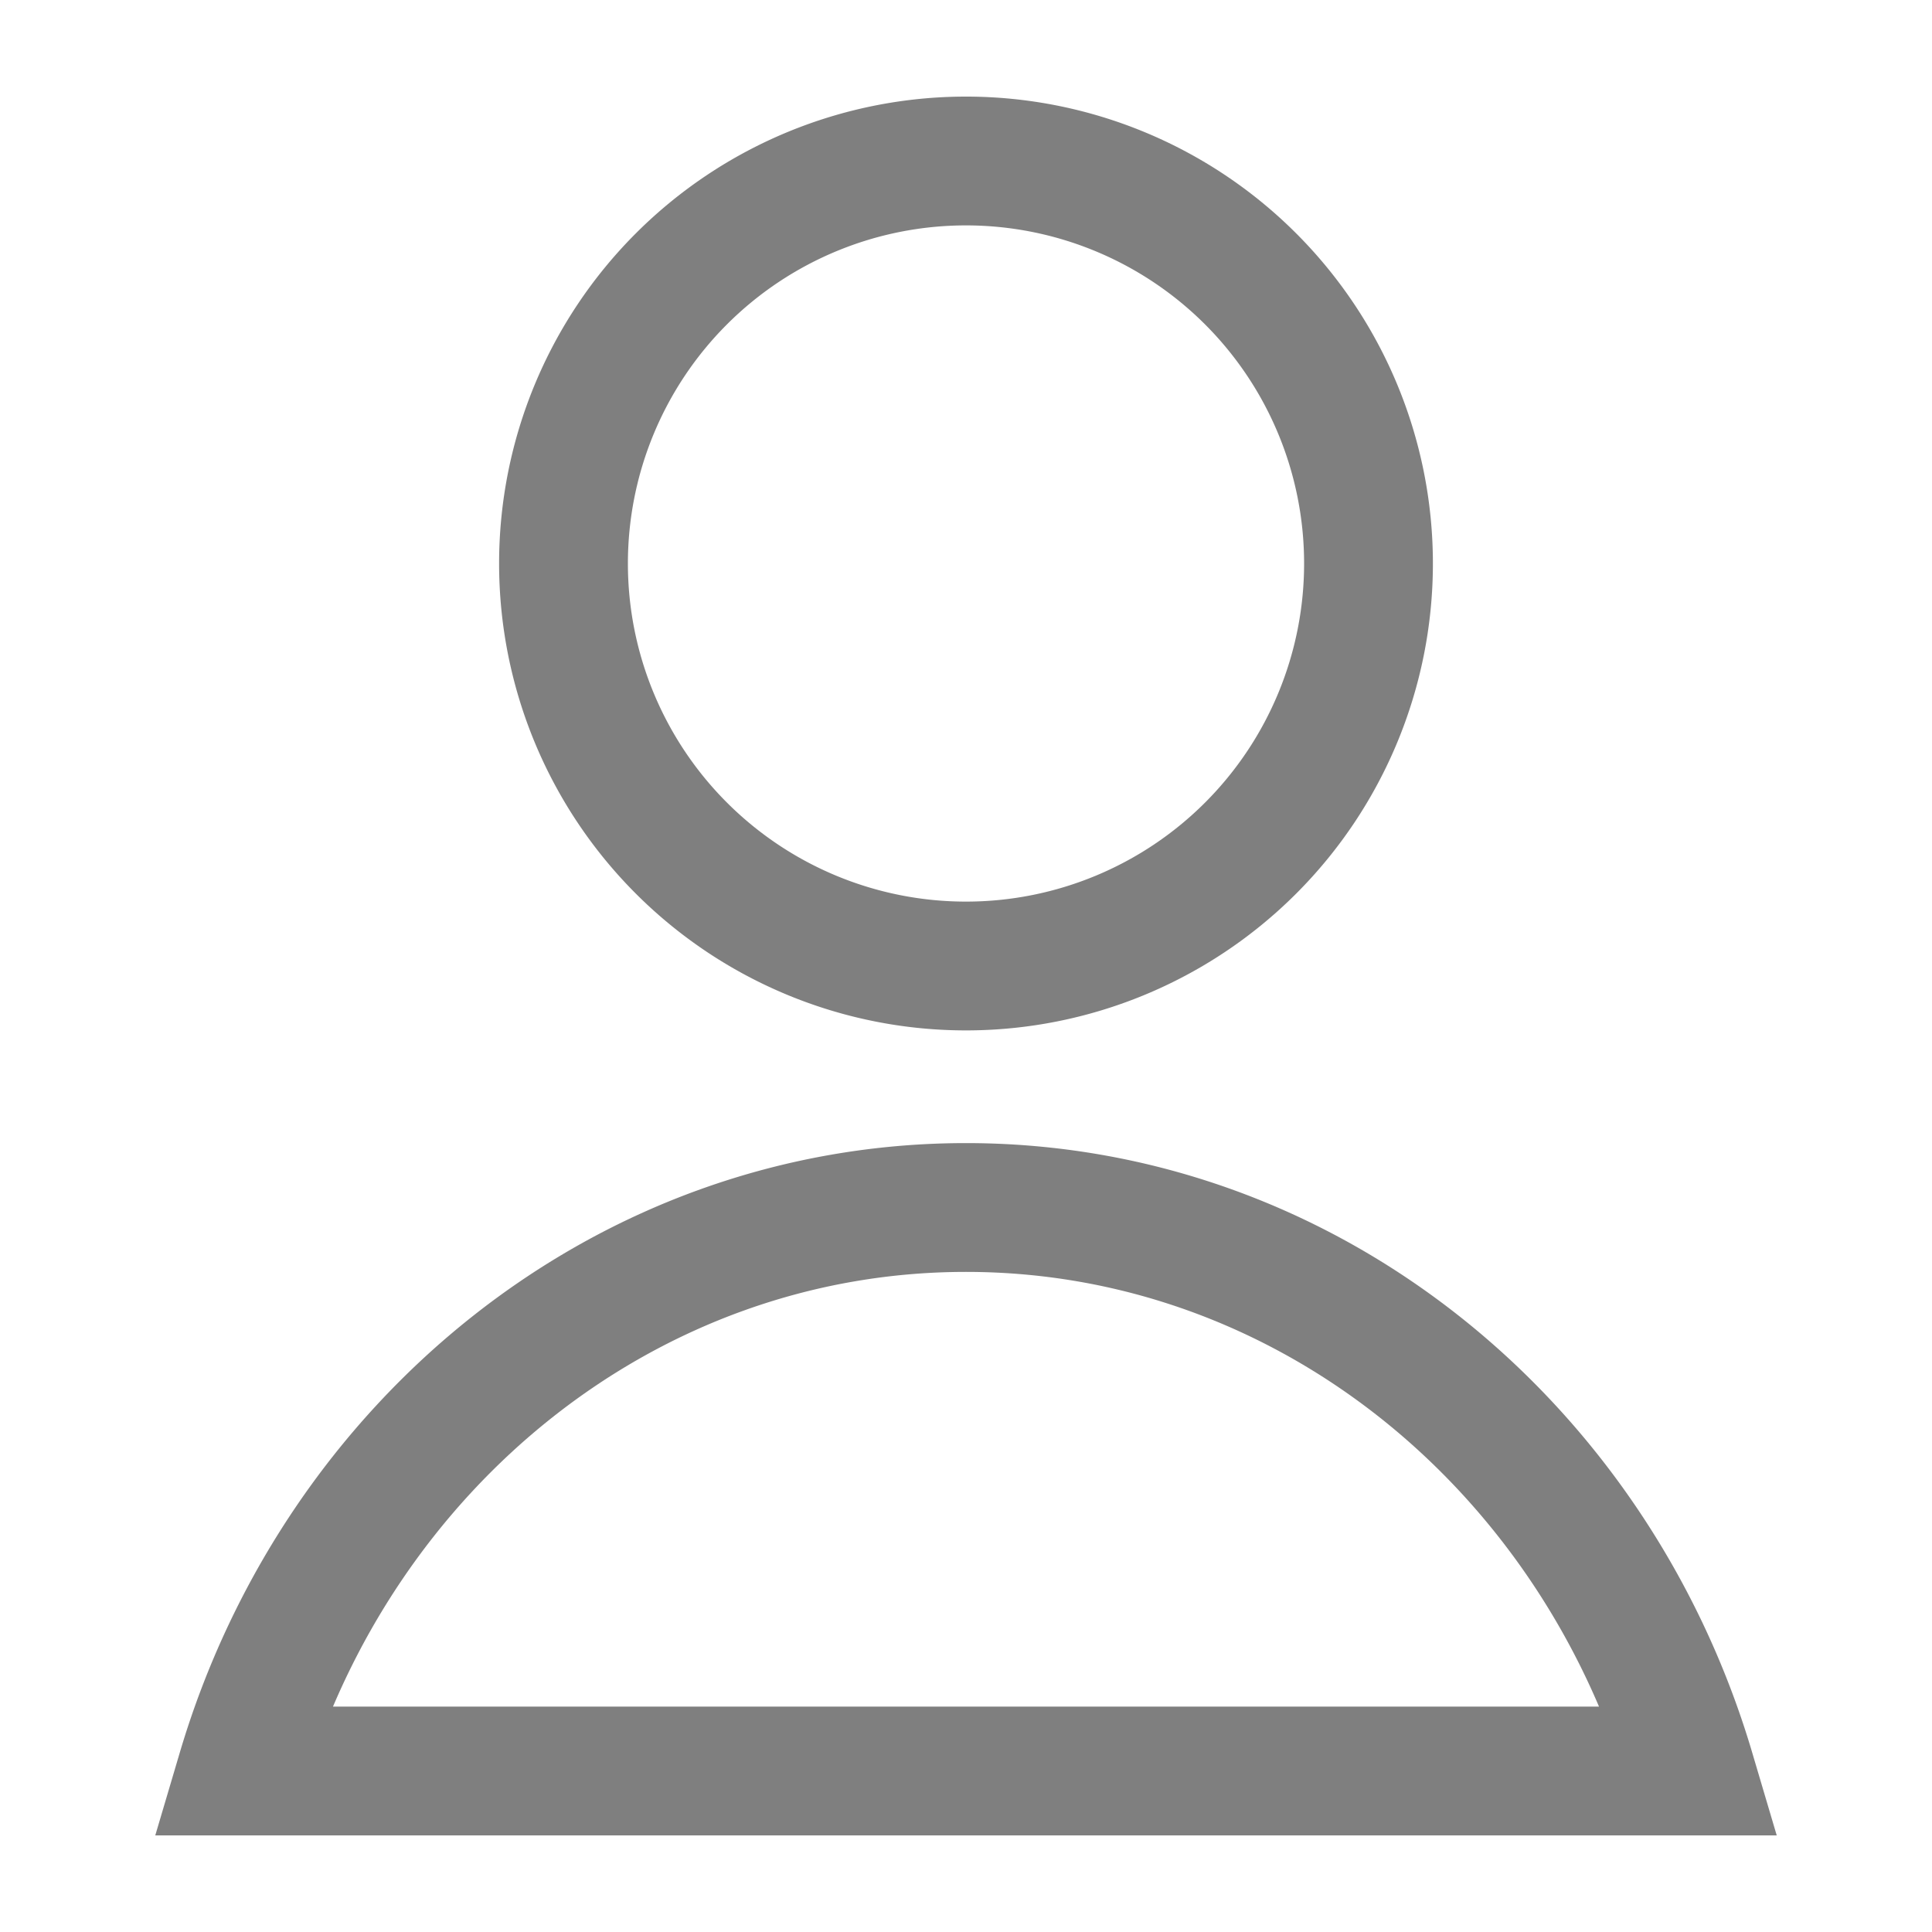 <svg width="18" height="18" viewBox="0 0 18 18" xmlns="http://www.w3.org/2000/svg">
    <path d="M9 9a3.75 3.75 0 1 1 0-7.5A3.75 3.75 0 0 1 9 9zm-6.75 7.5h13.5c-.901-3.043-3.583-5.25-6.75-5.25s-5.849 2.207-6.75 5.25z" stroke="#000" stroke-width="1.2" fill="none" fill-rule="evenodd" opacity=".503" stroke-dasharray="0,0"/>
</svg>
